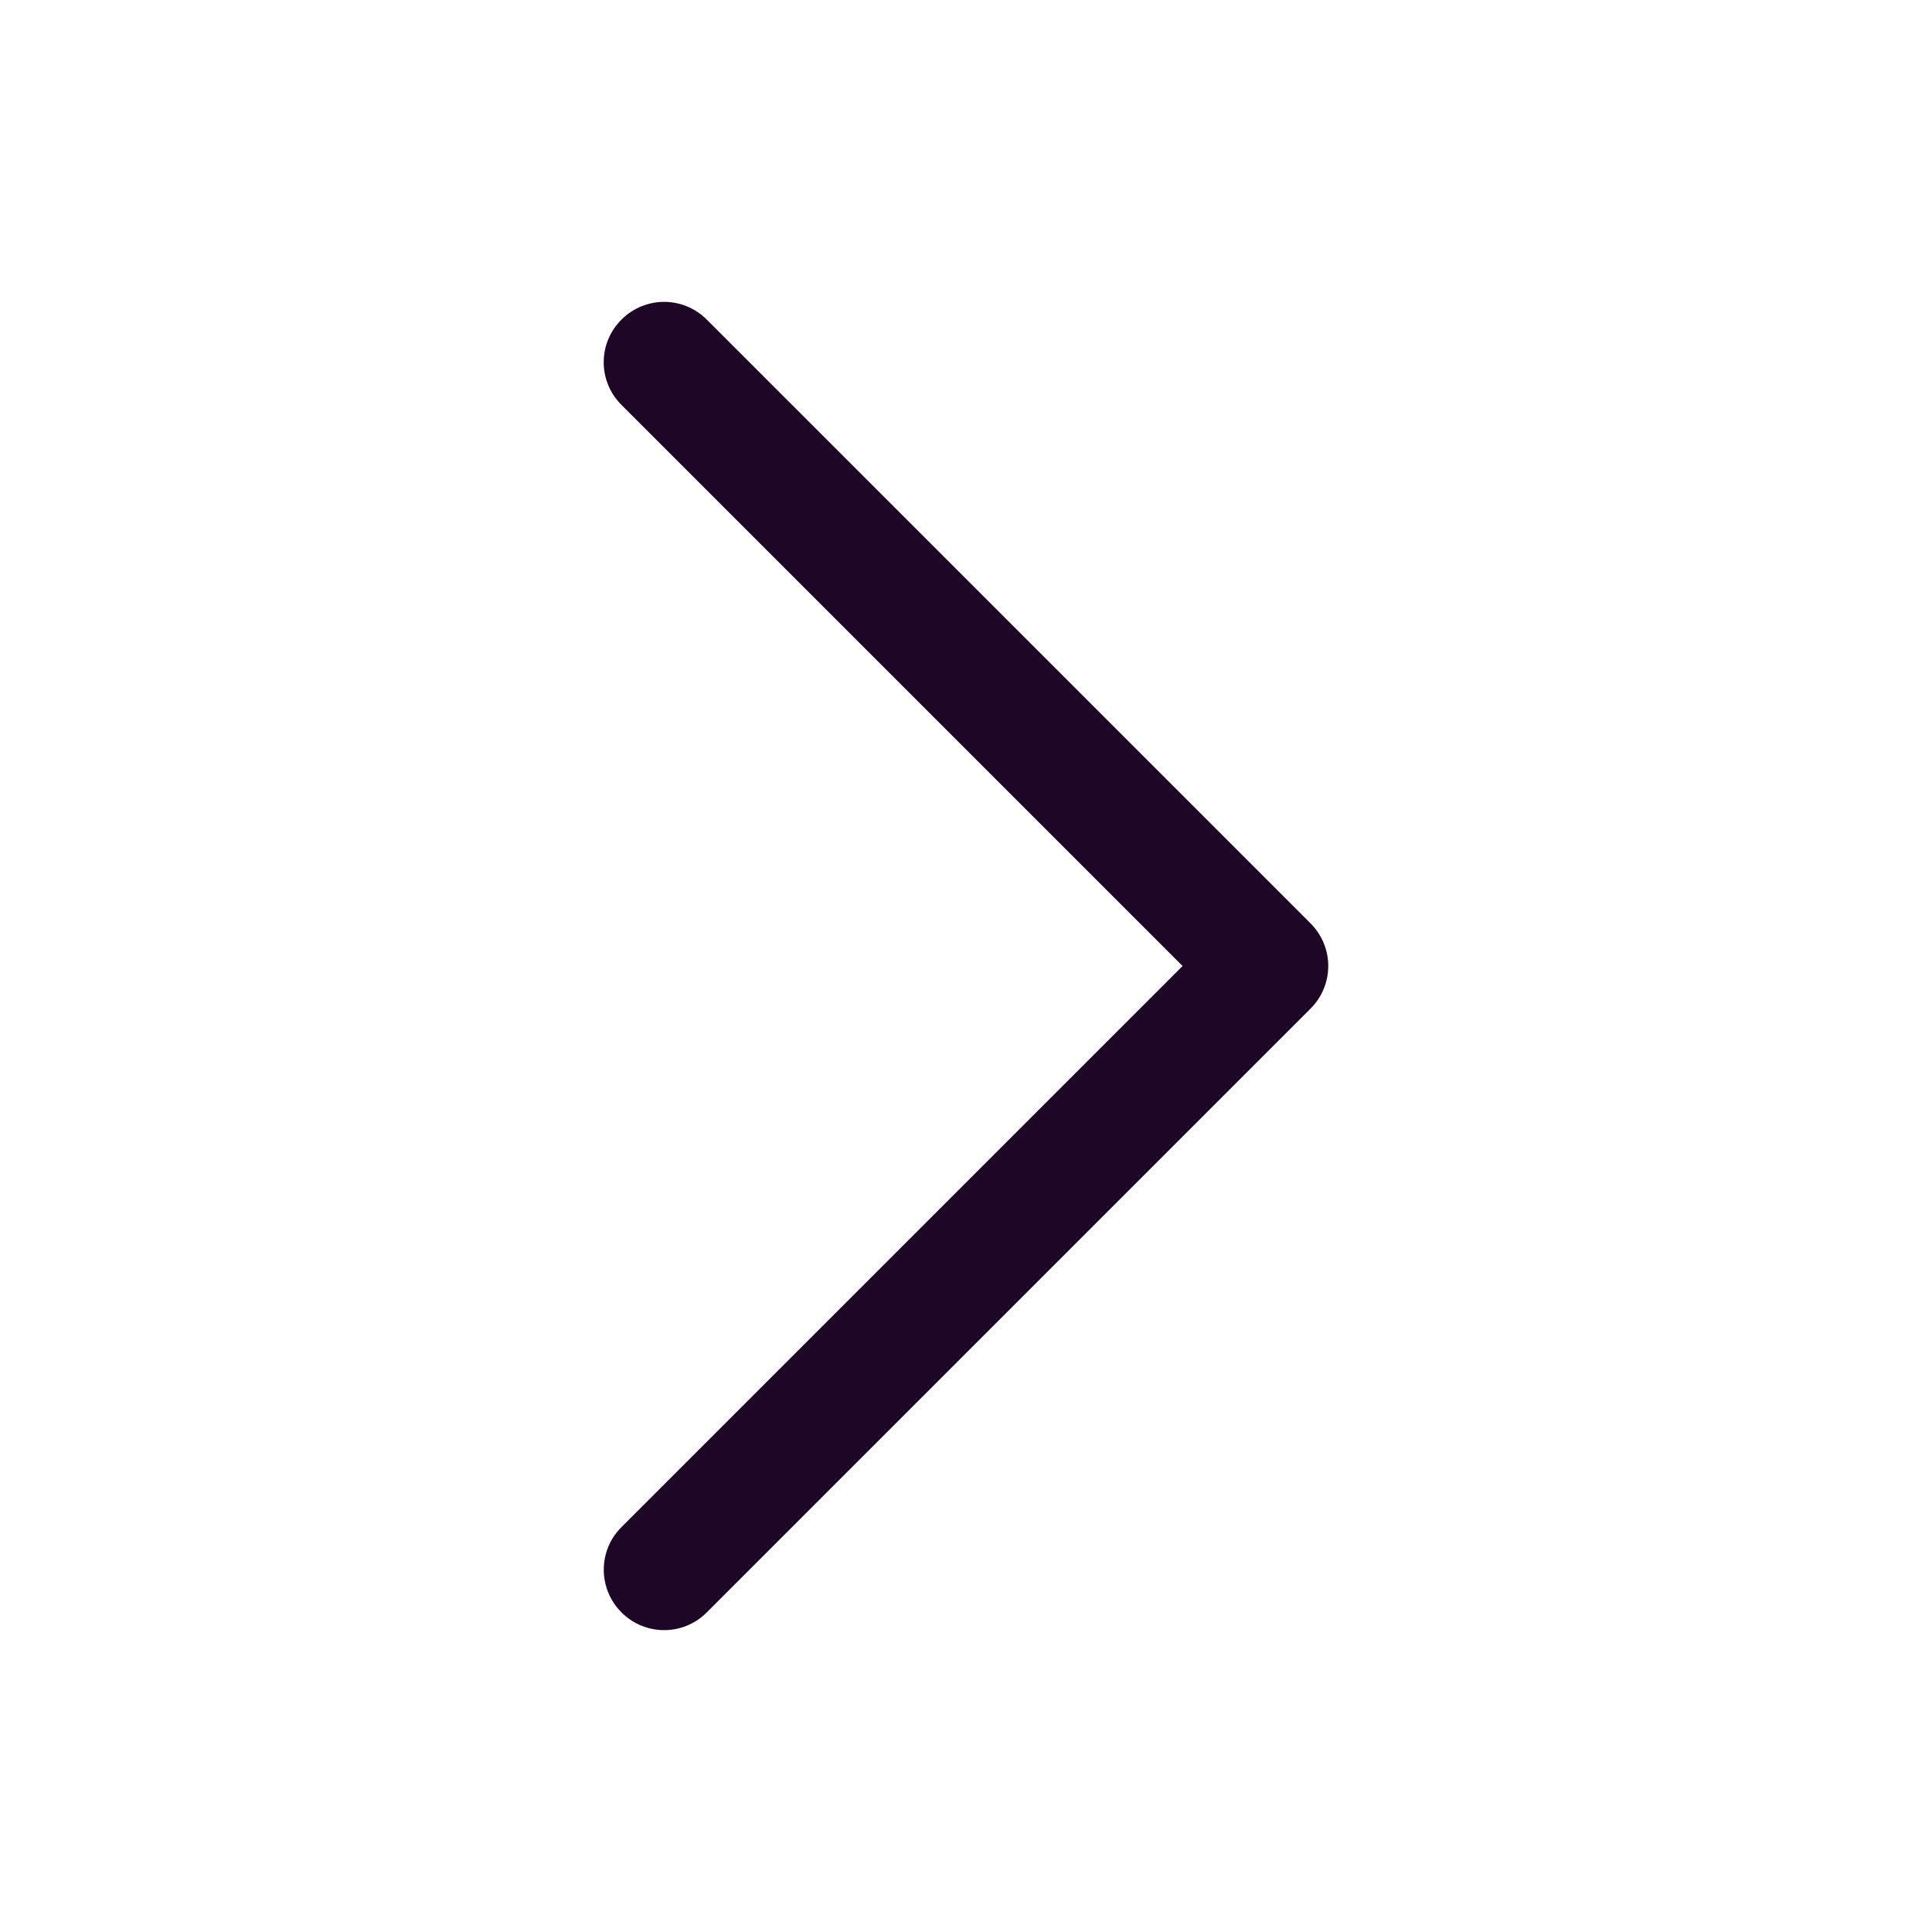 <svg width="10" height="10" viewBox="0 0 10 10" fill="none" xmlns="http://www.w3.org/2000/svg">
<path d="M6.875 5C6.875 5.08 6.844 5.16 6.783 5.221L3.658 8.346C3.536 8.468 3.339 8.468 3.217 8.346C3.095 8.224 3.094 8.026 3.217 7.904L6.121 5L3.217 2.096C3.094 1.974 3.094 1.776 3.217 1.654C3.339 1.532 3.536 1.532 3.658 1.654L6.783 4.779C6.844 4.84 6.875 4.92 6.875 5Z" fill="#1E0627"/>
</svg>
